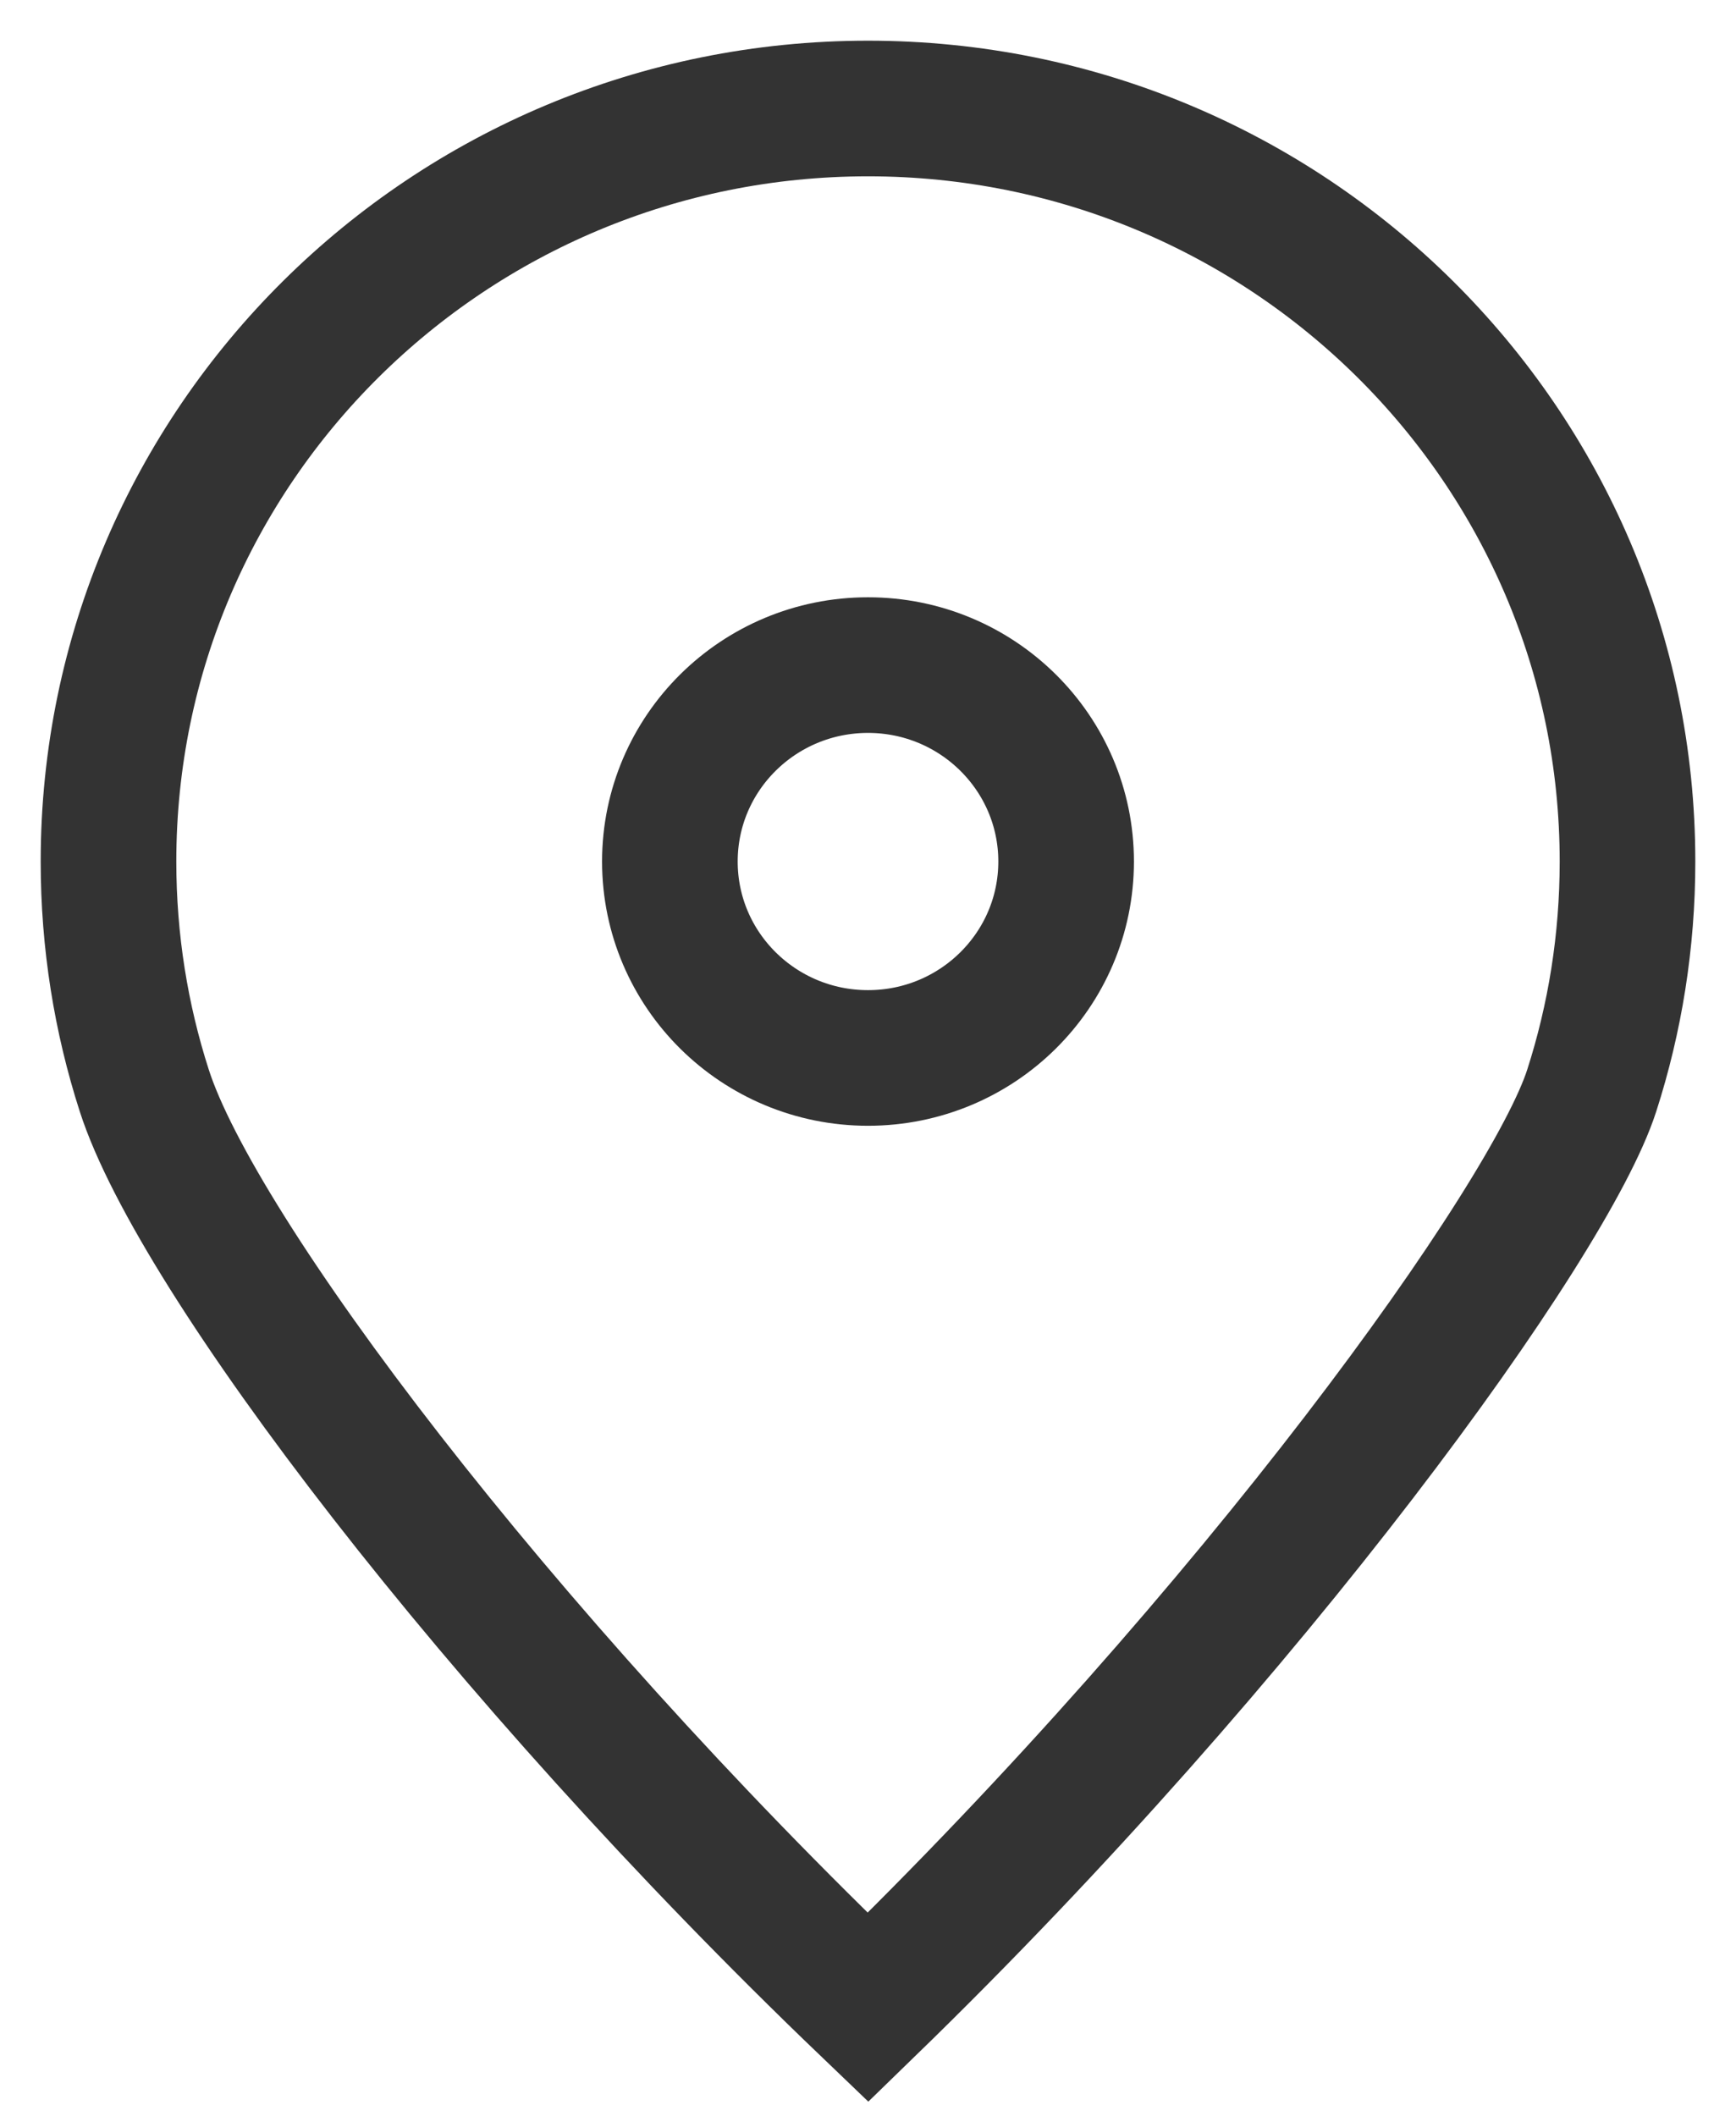 <svg width="32" height="39" viewBox="0 0 32 39" fill="none" xmlns="http://www.w3.org/2000/svg">
<path d="M16 2C8.268 2 2 8.214 2 15.879C2 17.352 2.231 18.771 2.66 20.103C3.631 23.121 9.164 30.449 16 37C23.114 30.091 28.563 22.517 29.34 20.103C29.769 18.771 30 17.352 30 15.879C30 8.214 23.732 2 16 2Z" stroke="#333333" stroke-width="2.5"/>
<path d="M19.652 15.879C19.652 17.879 18.017 19.5 16 19.5C13.983 19.5 12.348 17.879 12.348 15.879C12.348 13.88 13.983 12.259 16 12.259C18.017 12.259 19.652 13.88 19.652 15.879Z" stroke="#333333" stroke-width="2.5"/>
</svg>

